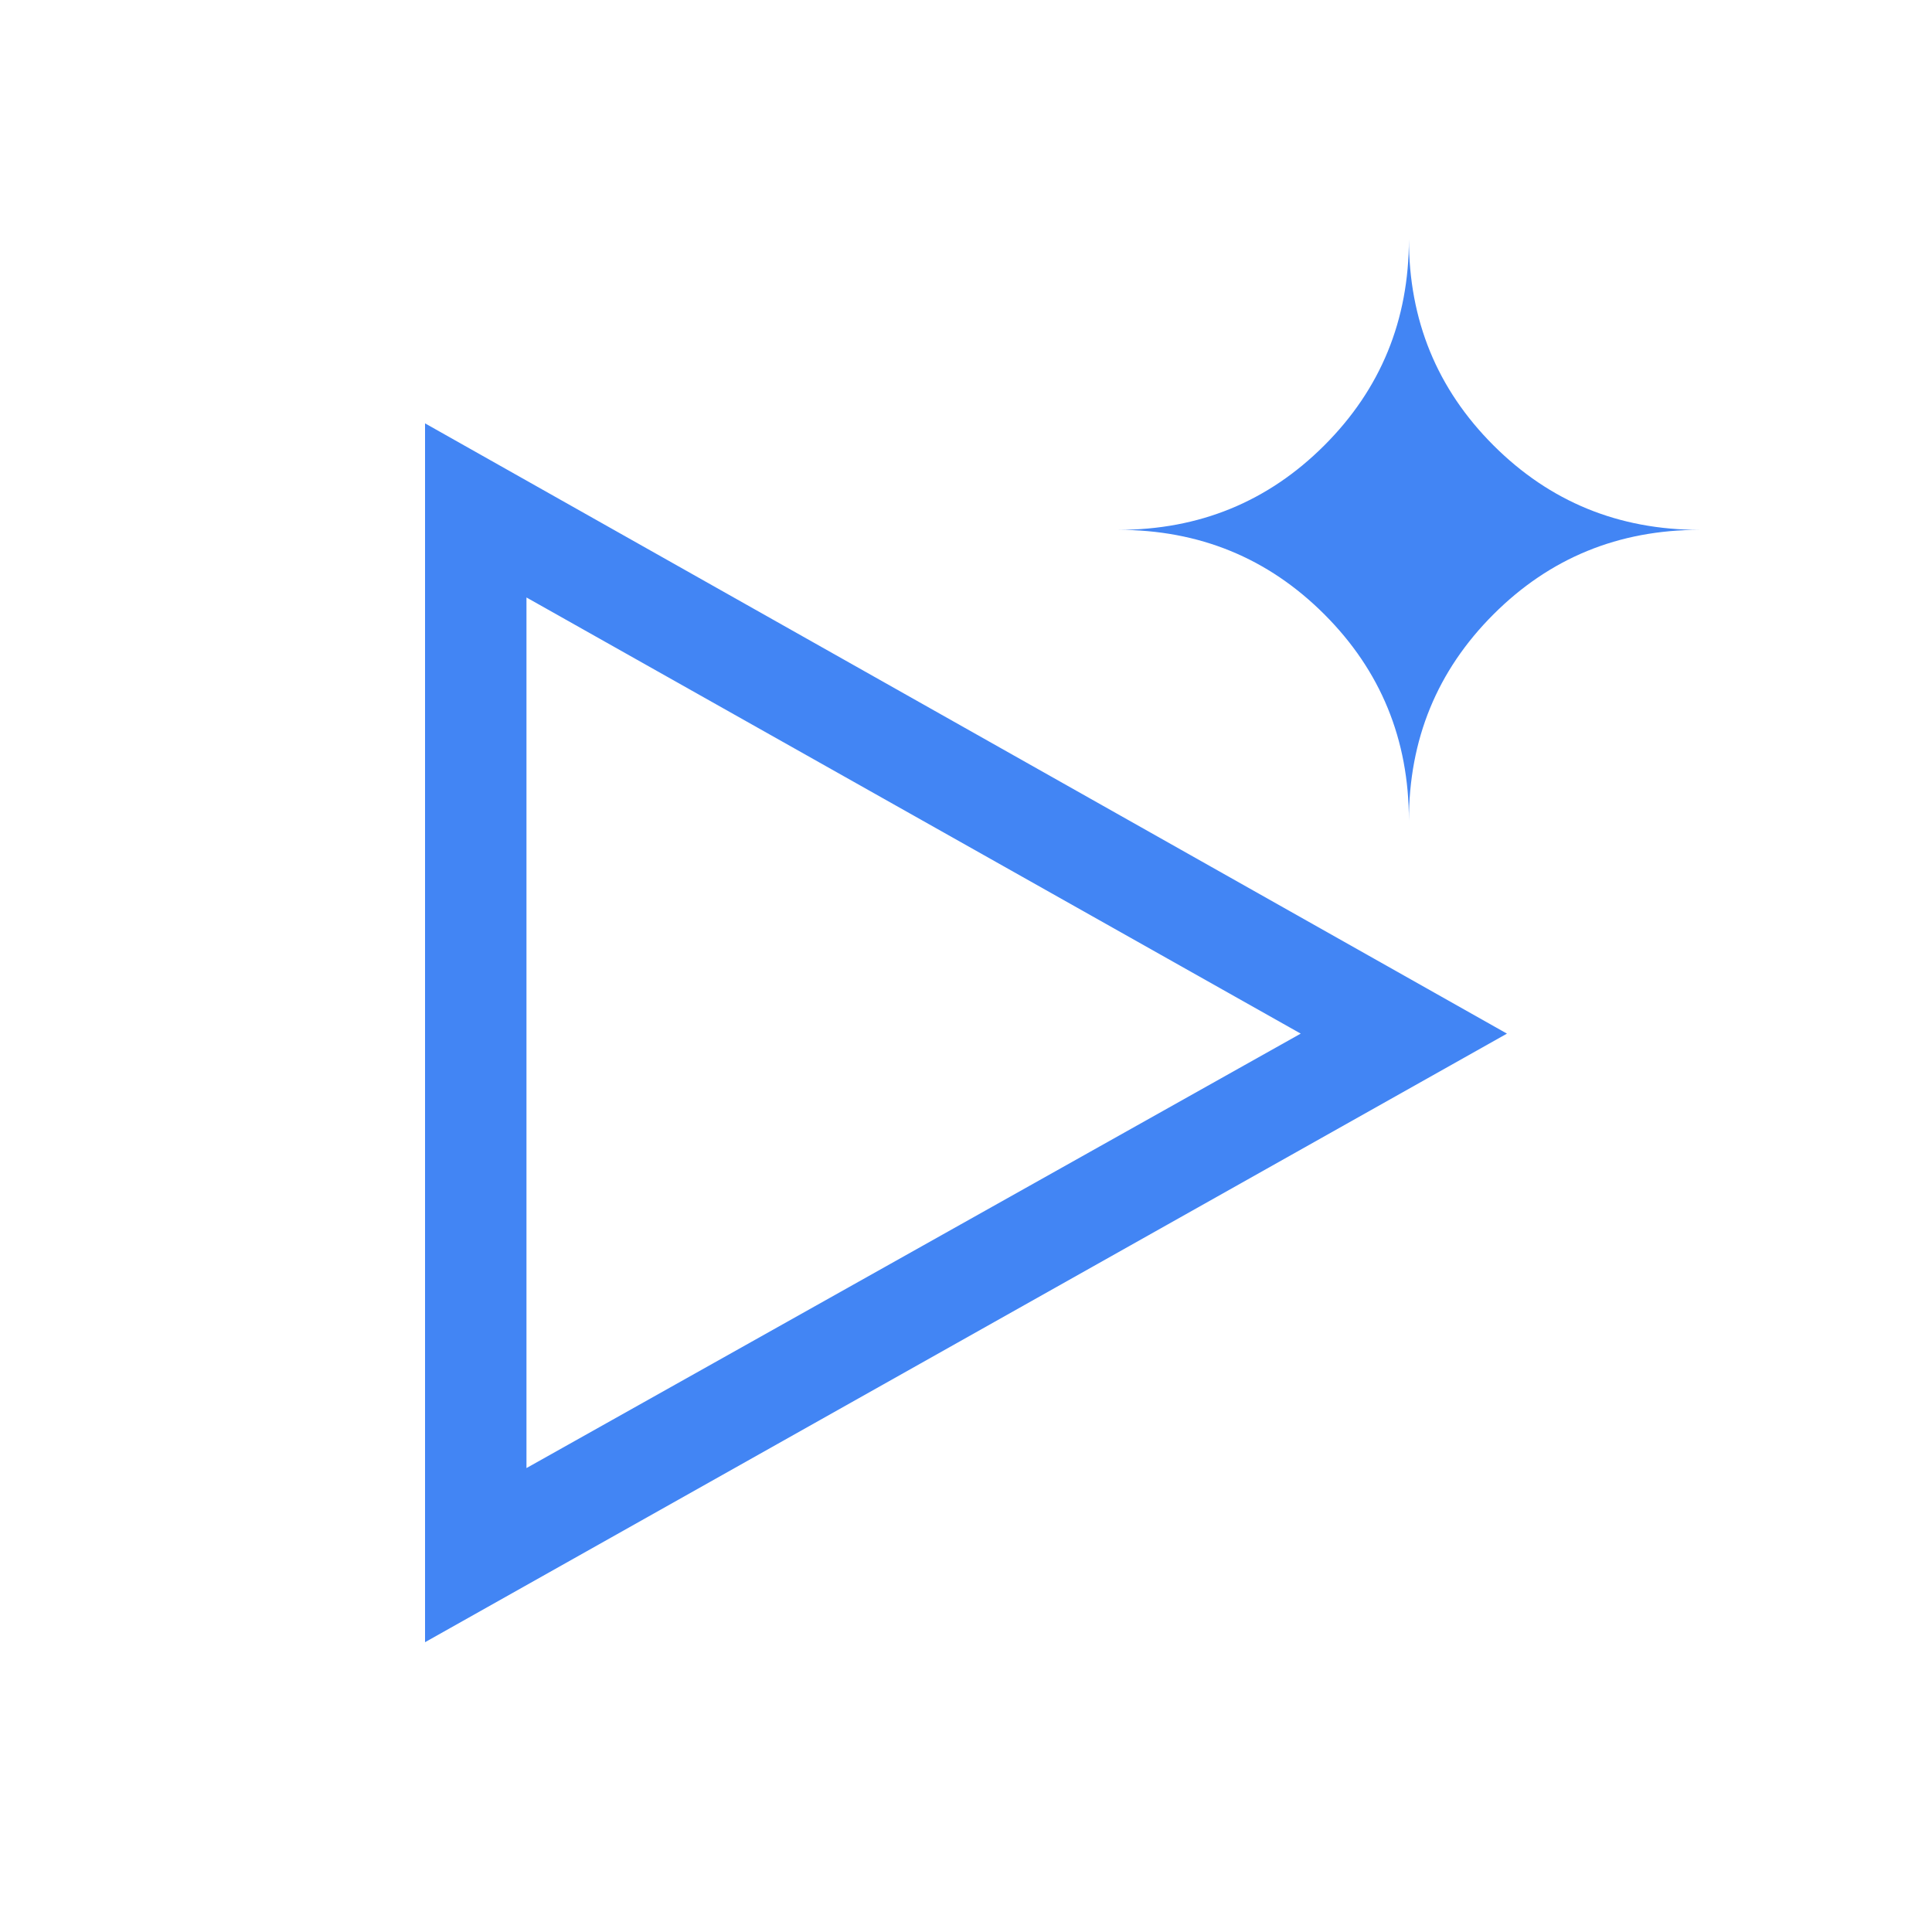 <svg xmlns="http://www.w3.org/2000/svg" width="100.0" height="100.0" viewBox="0.0 0.0 100.0 100.0" fill="none">
<path d="M22 85V21.913L78 53.5L22 85ZM27.25 75.987L67.325 53.5L27.25 30.925V75.987ZM72.925 42.475C72.925 38.275 71.467 34.717 68.55 31.8C65.633 28.883 62.075 27.425 57.875 27.425C62.075 27.425 65.633 25.967 68.55 23.05C71.467 20.133 72.925 16.575 72.925 12.375C72.925 16.575 74.383 20.133 77.3 23.05C80.217 25.967 83.775 27.425 87.975 27.425C83.775 27.425 80.217 28.883 77.3 31.8C74.383 34.717 72.925 38.275 72.925 42.475Z" fill="#4285F4" />
</svg>